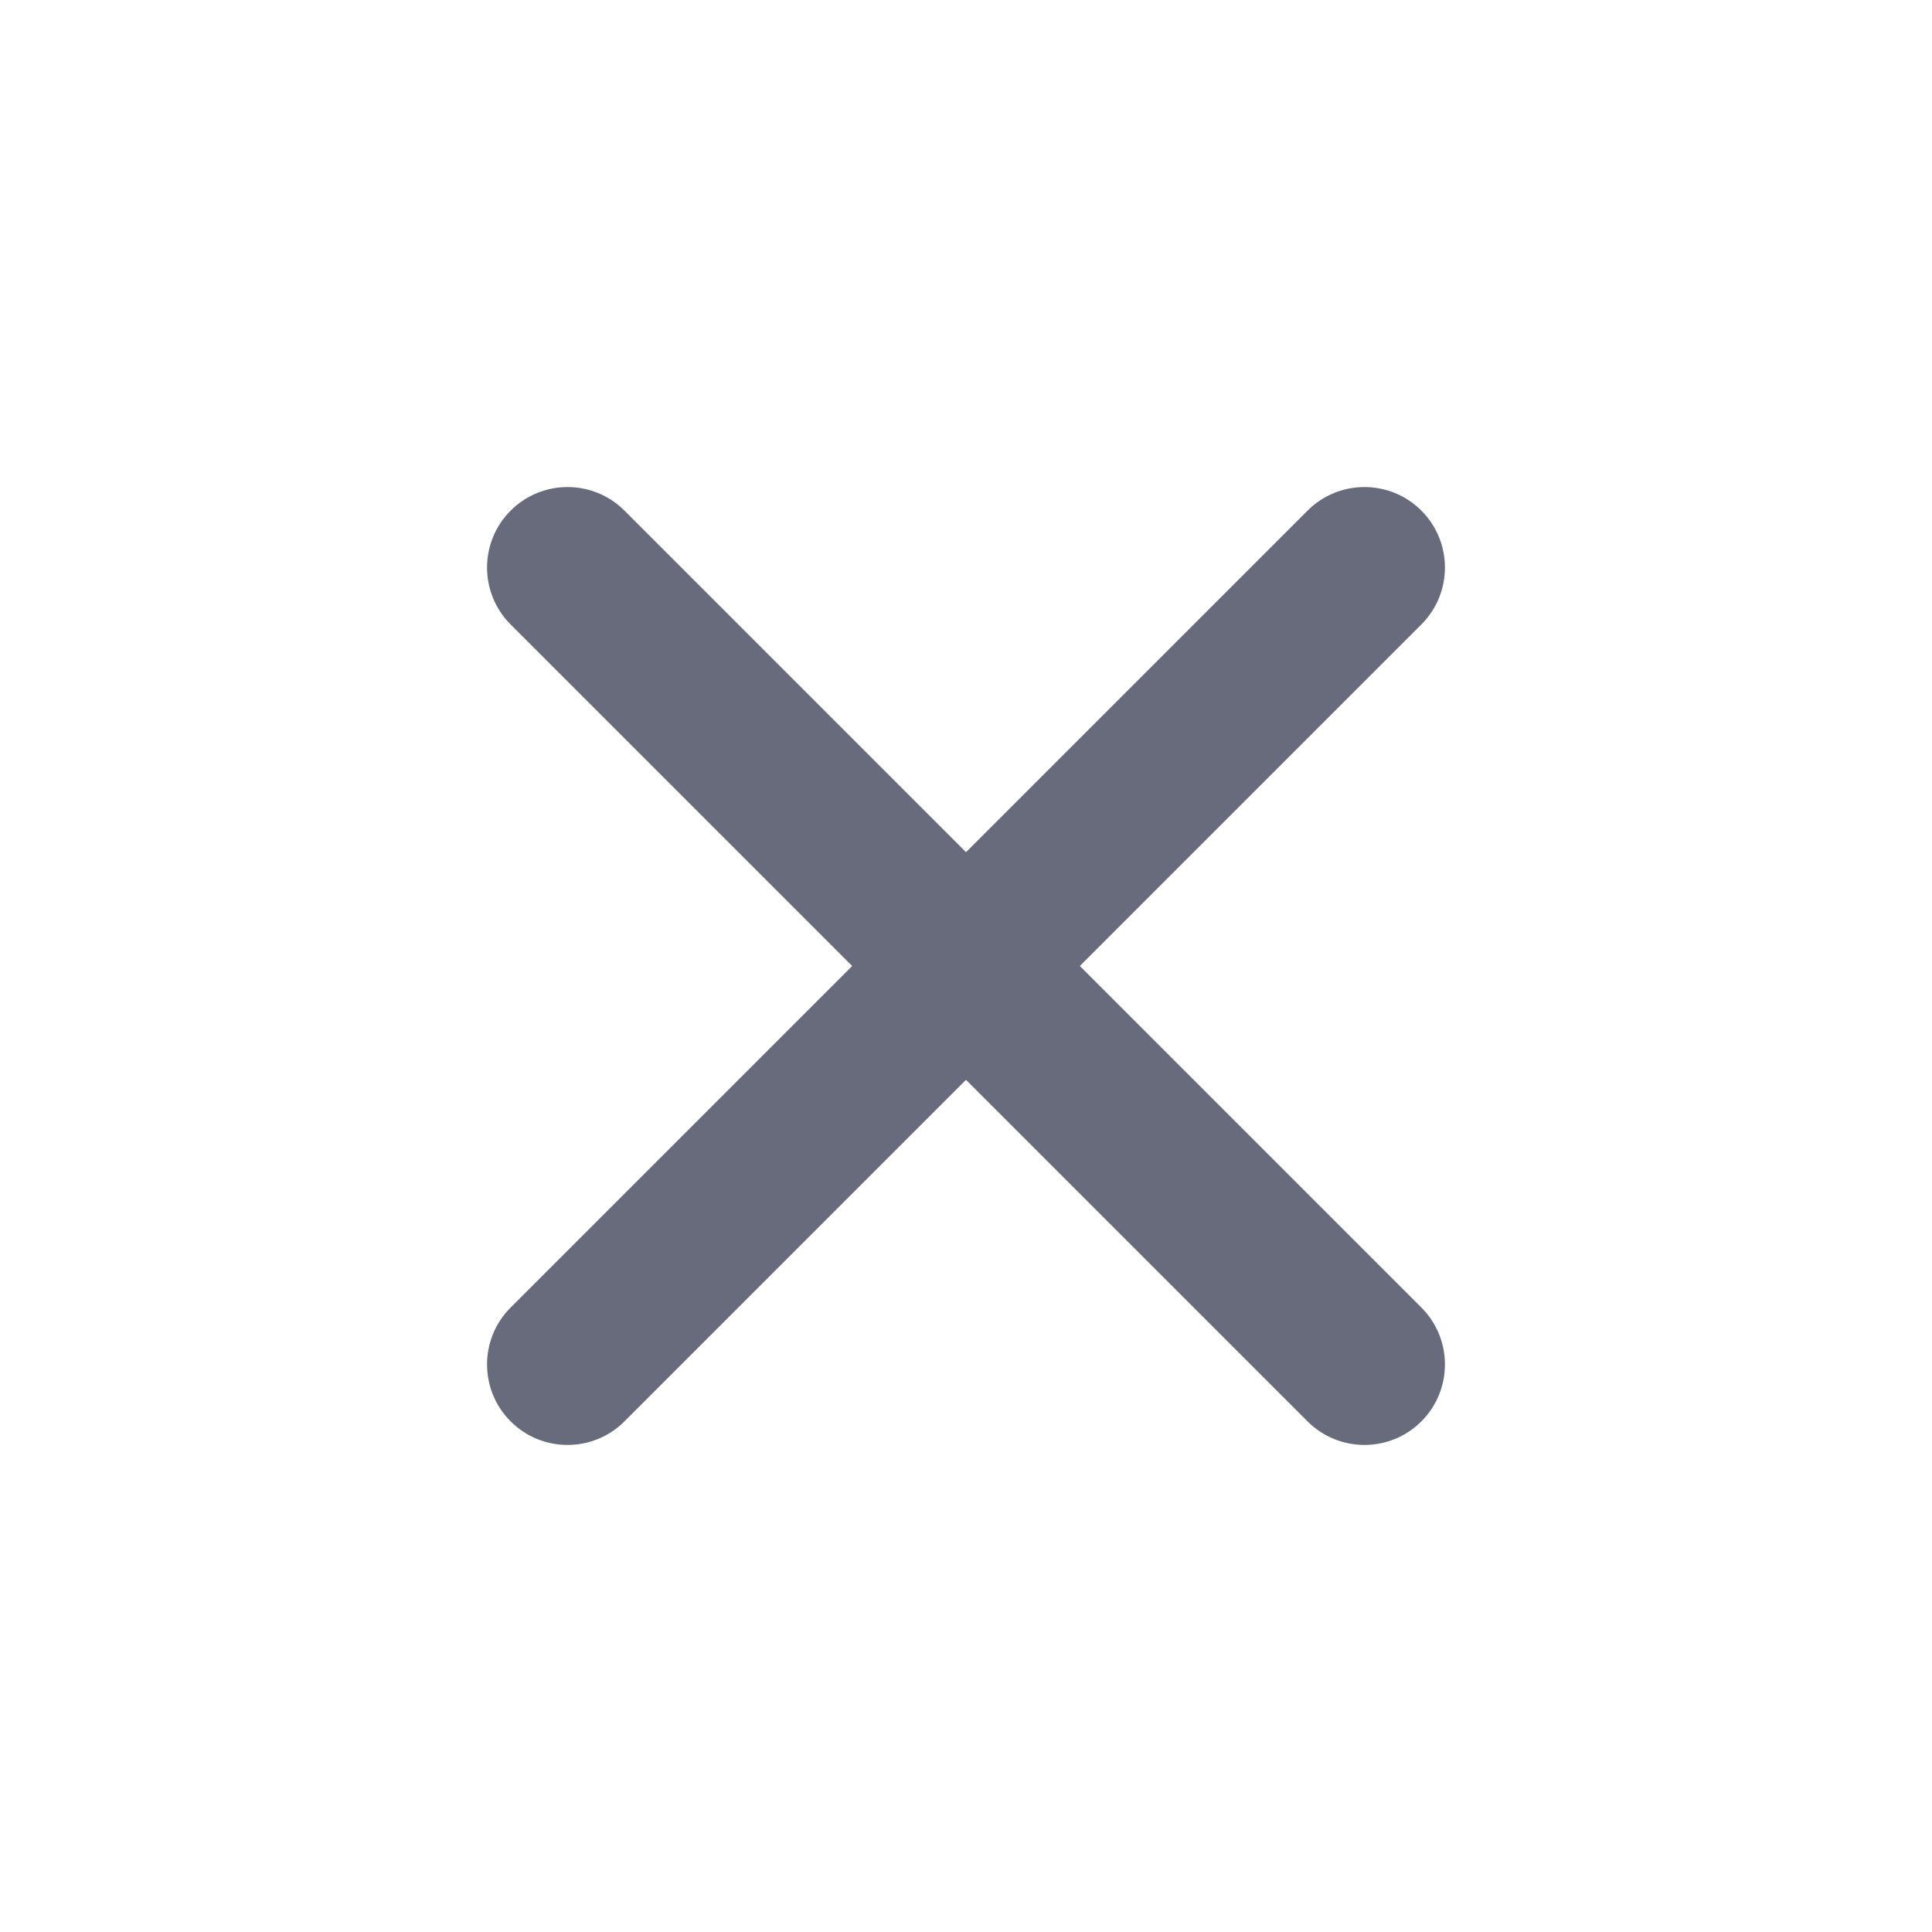 <?xml version="1.0" encoding="UTF-8"?>
<svg width="24px" height="24px" viewBox="0 0 24 24" version="1.1" xmlns="http://www.w3.org/2000/svg" xmlns:xlink="http://www.w3.org/1999/xlink">
    <!-- Generator: Sketch 53.2 (72643) - https://sketchapp.com -->
    <title>icon/24x/close</title>
    <desc>Created with Sketch.</desc>
    <g id="icon/24x/close" stroke="none" stroke-width="1" fill="none" fill-rule="evenodd">
        <g id="icon/16x/close" fill-rule="nonzero">
            <rect id="mask" x="4" y="4" width="16" height="16"></rect>
            <path d="M13,11 L19,11 C19.552,11 20,11.448 20,12 C20,12.552 19.552,13 19,13 L13,13 L13,19 C13,19.552 12.552,20 12,20 C11.448,20 11,19.552 11,19 L11,13 L5,13 C4.448,13 4,12.552 4,12 C4,11.448 4.448,11 5,11 L11,11 L11,5 C11,4.448 11.448,4 12,4 C12.552,4 13,4.448 13,5 L13,11 Z" id="Combined-Shape" fill="#686B7C" transform="translate(12, 12) rotate(-315) translate(-12, -12) "></path>
        </g>
    </g>
</svg>